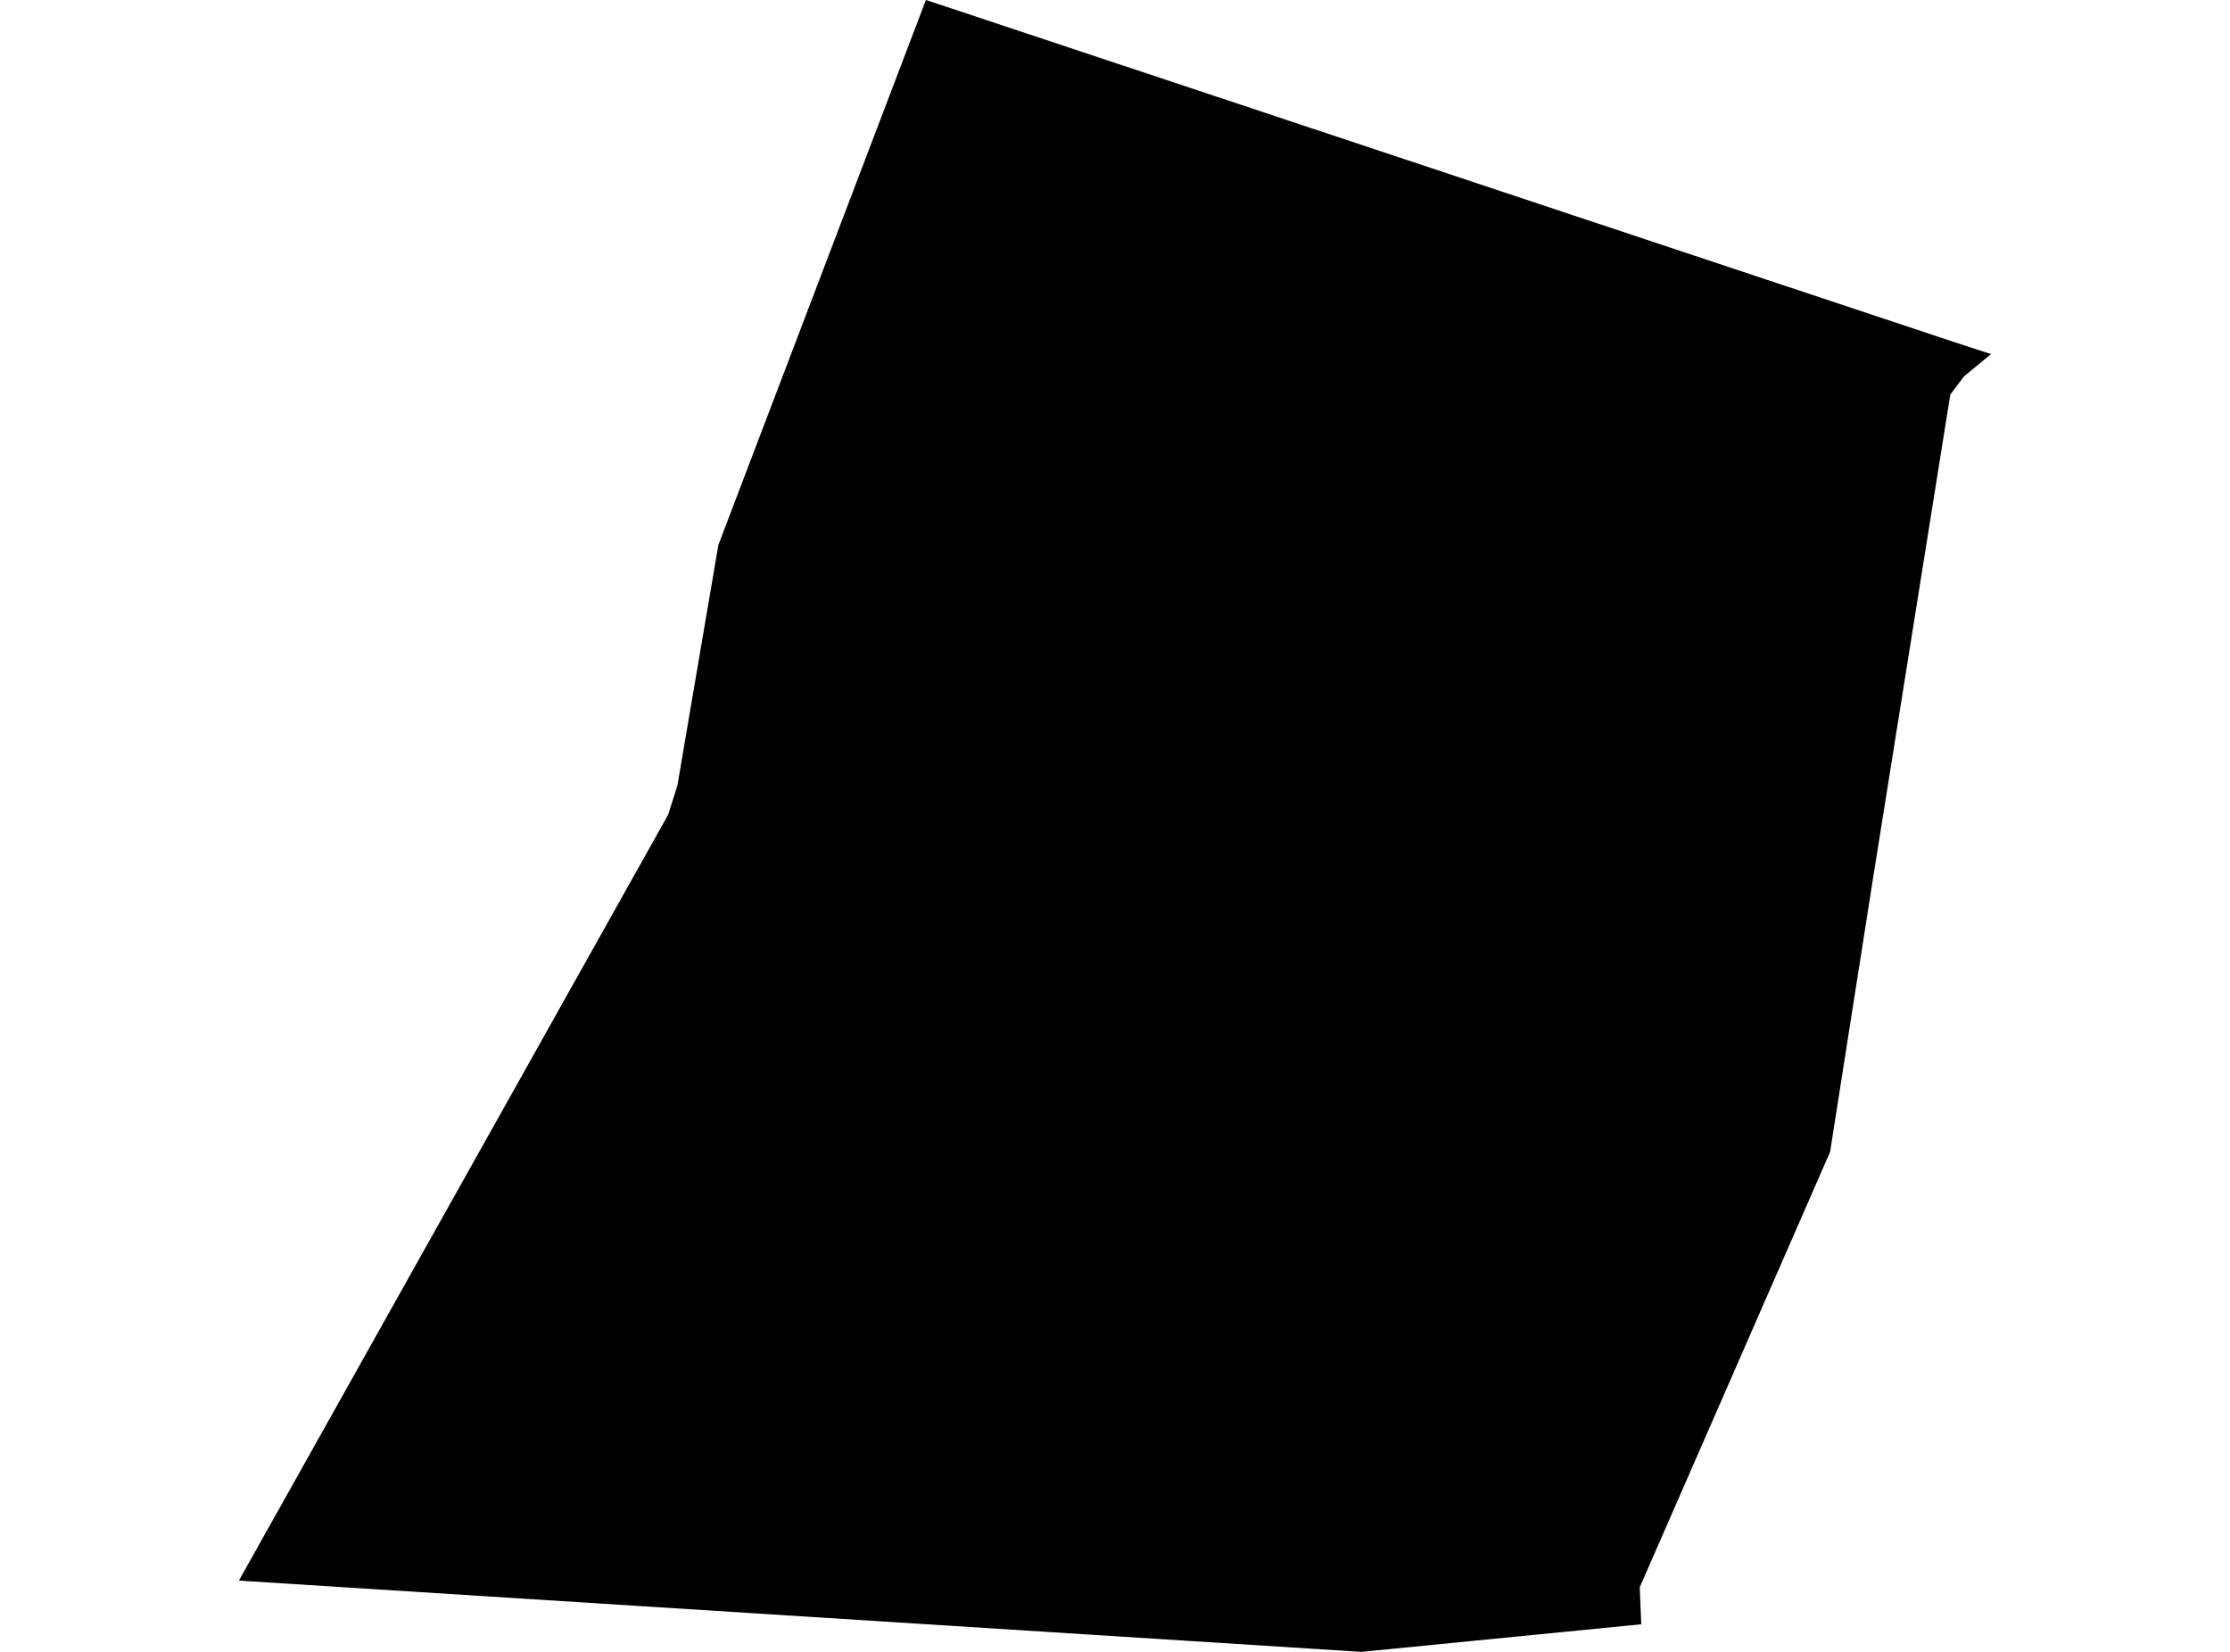 <?xml version='1.0'?>
<svg  baseProfile = 'tiny' width = '540' height = '400' stroke-linecap = 'round' stroke-linejoin = 'round' version='1.1' xmlns='http://www.w3.org/2000/svg'>
<path id='0306201001' title='0306201001'  d='M 482.151 85.721 475.561 91.167 472.265 95.561 453.684 211.899 443.158 278.947 397.071 384.348 397.437 393.318 329.657 400 286.453 397.254 57.849 382.746 161.785 197.3 164.027 190.252 167.048 172.494 173.959 131.945 224.211 0 230.435 2.059 473.501 82.929 481.785 85.629 482.151 85.721 Z' />
</svg>